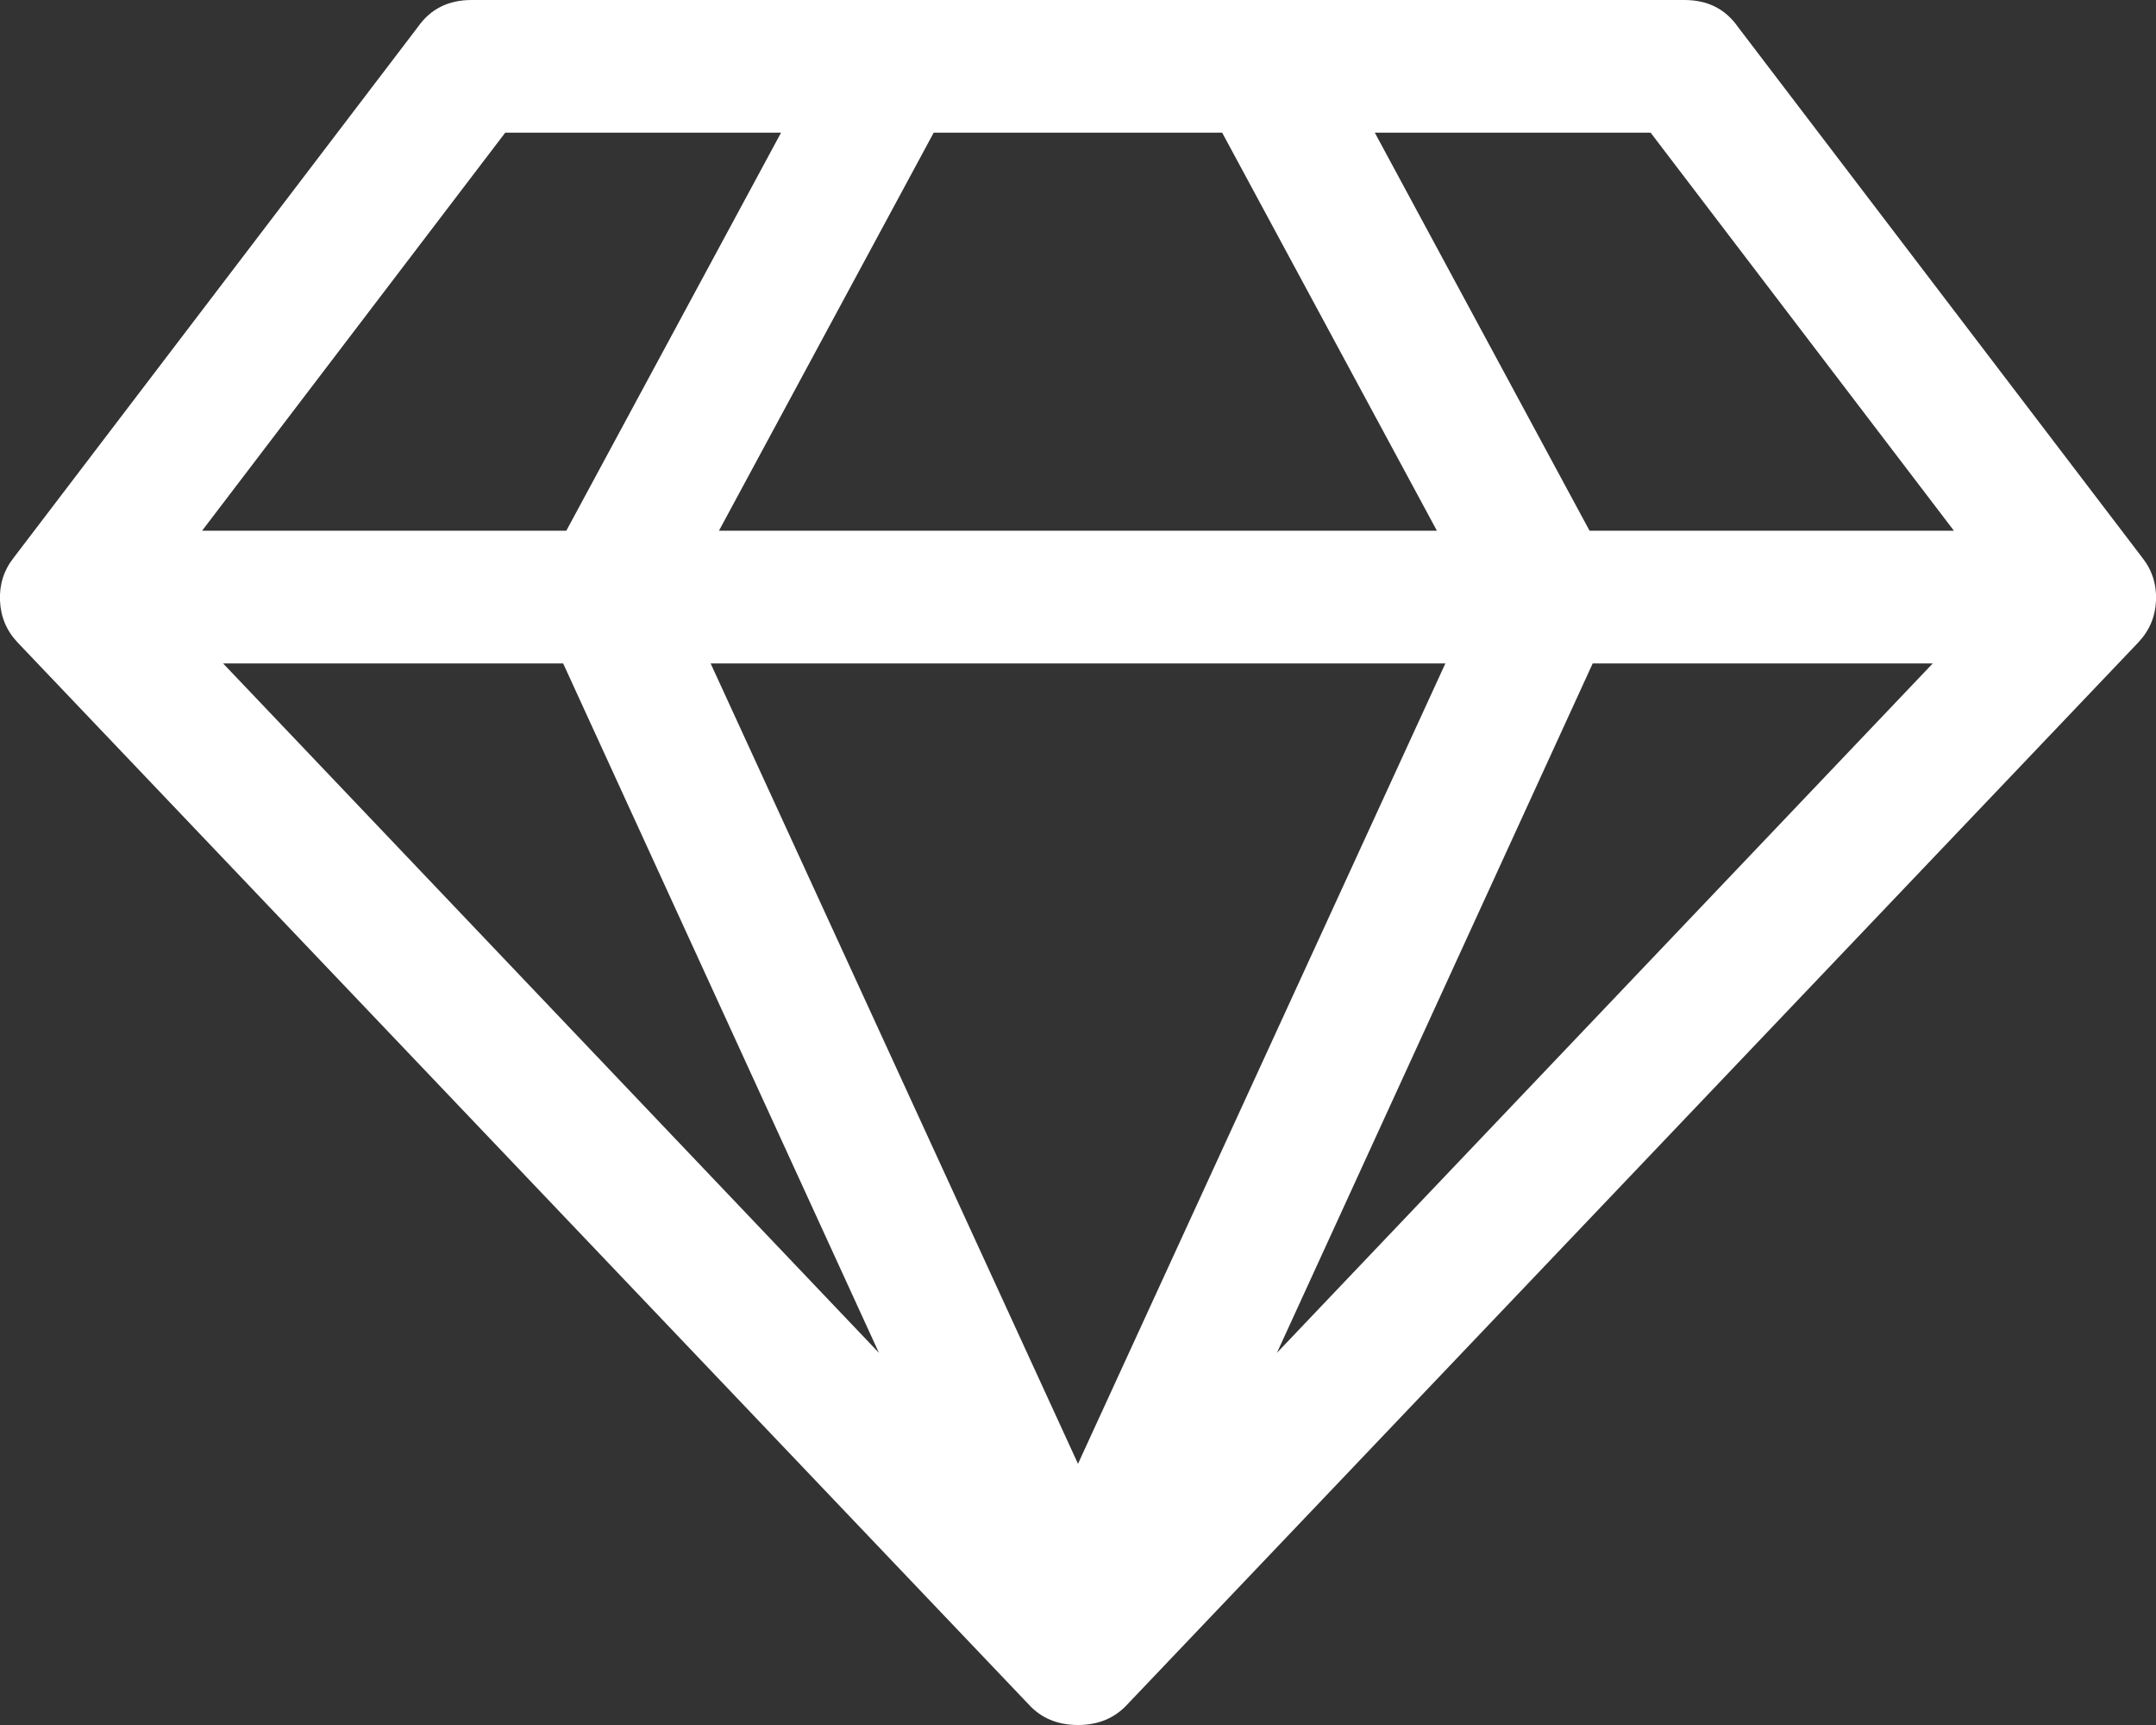 <svg width="15" height="12" viewBox="0 0 15 12" fill="none" xmlns="http://www.w3.org/2000/svg">
<rect x="0" y="0" width="15" height="12" fill="#333333" stroke="none"/>
<path d="M1.552 4.615L6.115 9.411L3.918 4.615H1.552ZM7.5 10.183L10.056 4.615H4.944L7.5 10.183ZM3.94 3.692L5.434 0.923H3.515L1.406 3.692H3.94ZM8.884 9.411L13.447 4.615H11.081L8.884 9.411ZM5.002 3.692H9.997L8.503 0.923H6.496L5.002 3.692ZM11.059 3.692H13.594L11.484 0.923H9.565L11.059 3.692ZM12.092 0.188L14.905 3.88C14.973 3.966 15.005 4.066 15 4.179C14.995 4.292 14.953 4.389 14.875 4.471L7.844 11.856C7.756 11.952 7.641 12 7.5 12C7.358 12 7.243 11.952 7.156 11.856L0.124 4.471C0.046 4.389 0.005 4.292 -0 4.179C-0.005 4.066 0.027 3.966 0.095 3.88L2.907 0.188C2.995 0.062 3.12 0 3.281 0H11.719C11.88 0 12.004 0.062 12.092 0.188Z" fill="white"/>
</svg>
